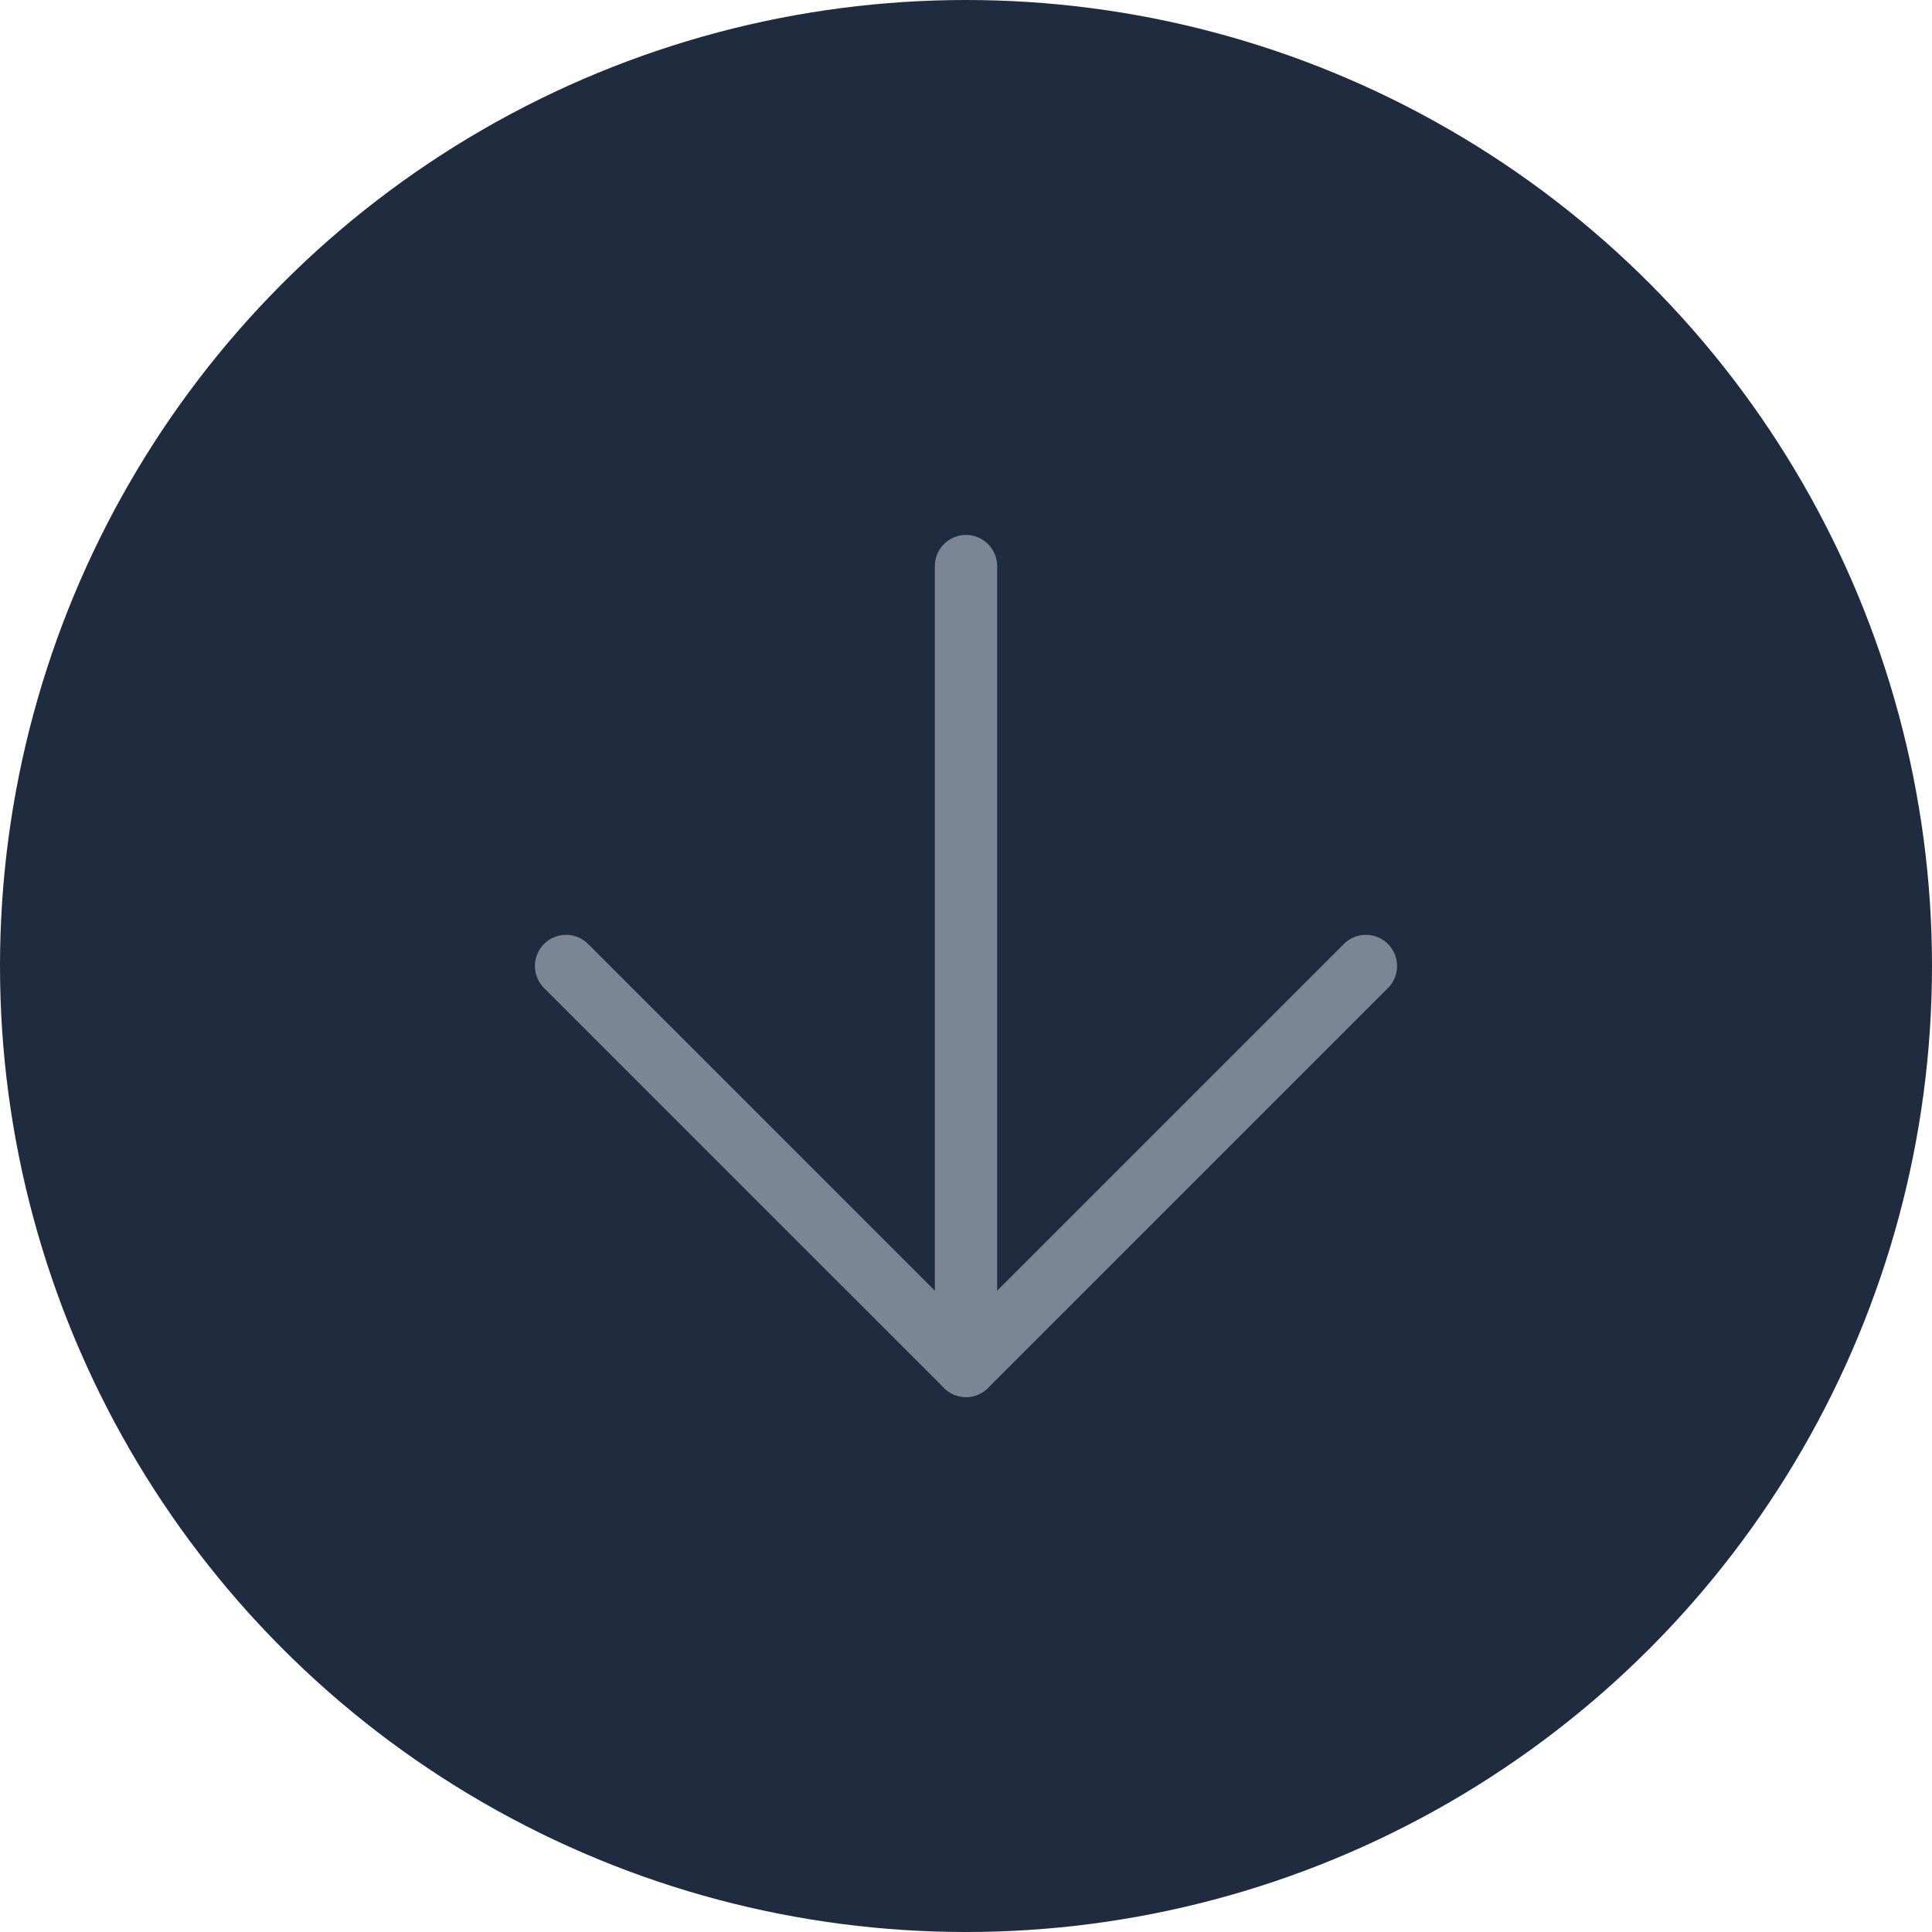 <svg width="62" height="62" viewBox="0 0 62 62" fill="none" xmlns="http://www.w3.org/2000/svg">
<ellipse cx="31" cy="31" rx="31" ry="31" transform="rotate(-180 31 31)" fill="#1F2B3F"/>
<path d="M31 18.167L31 43.833" stroke="#7A8595" stroke-width="2" stroke-linecap="round" stroke-linejoin="round"/>
<path d="M43.833 31L31 43.833L18.166 31" stroke="#7A8595" stroke-width="2" stroke-linecap="round" stroke-linejoin="round"/>
</svg>
